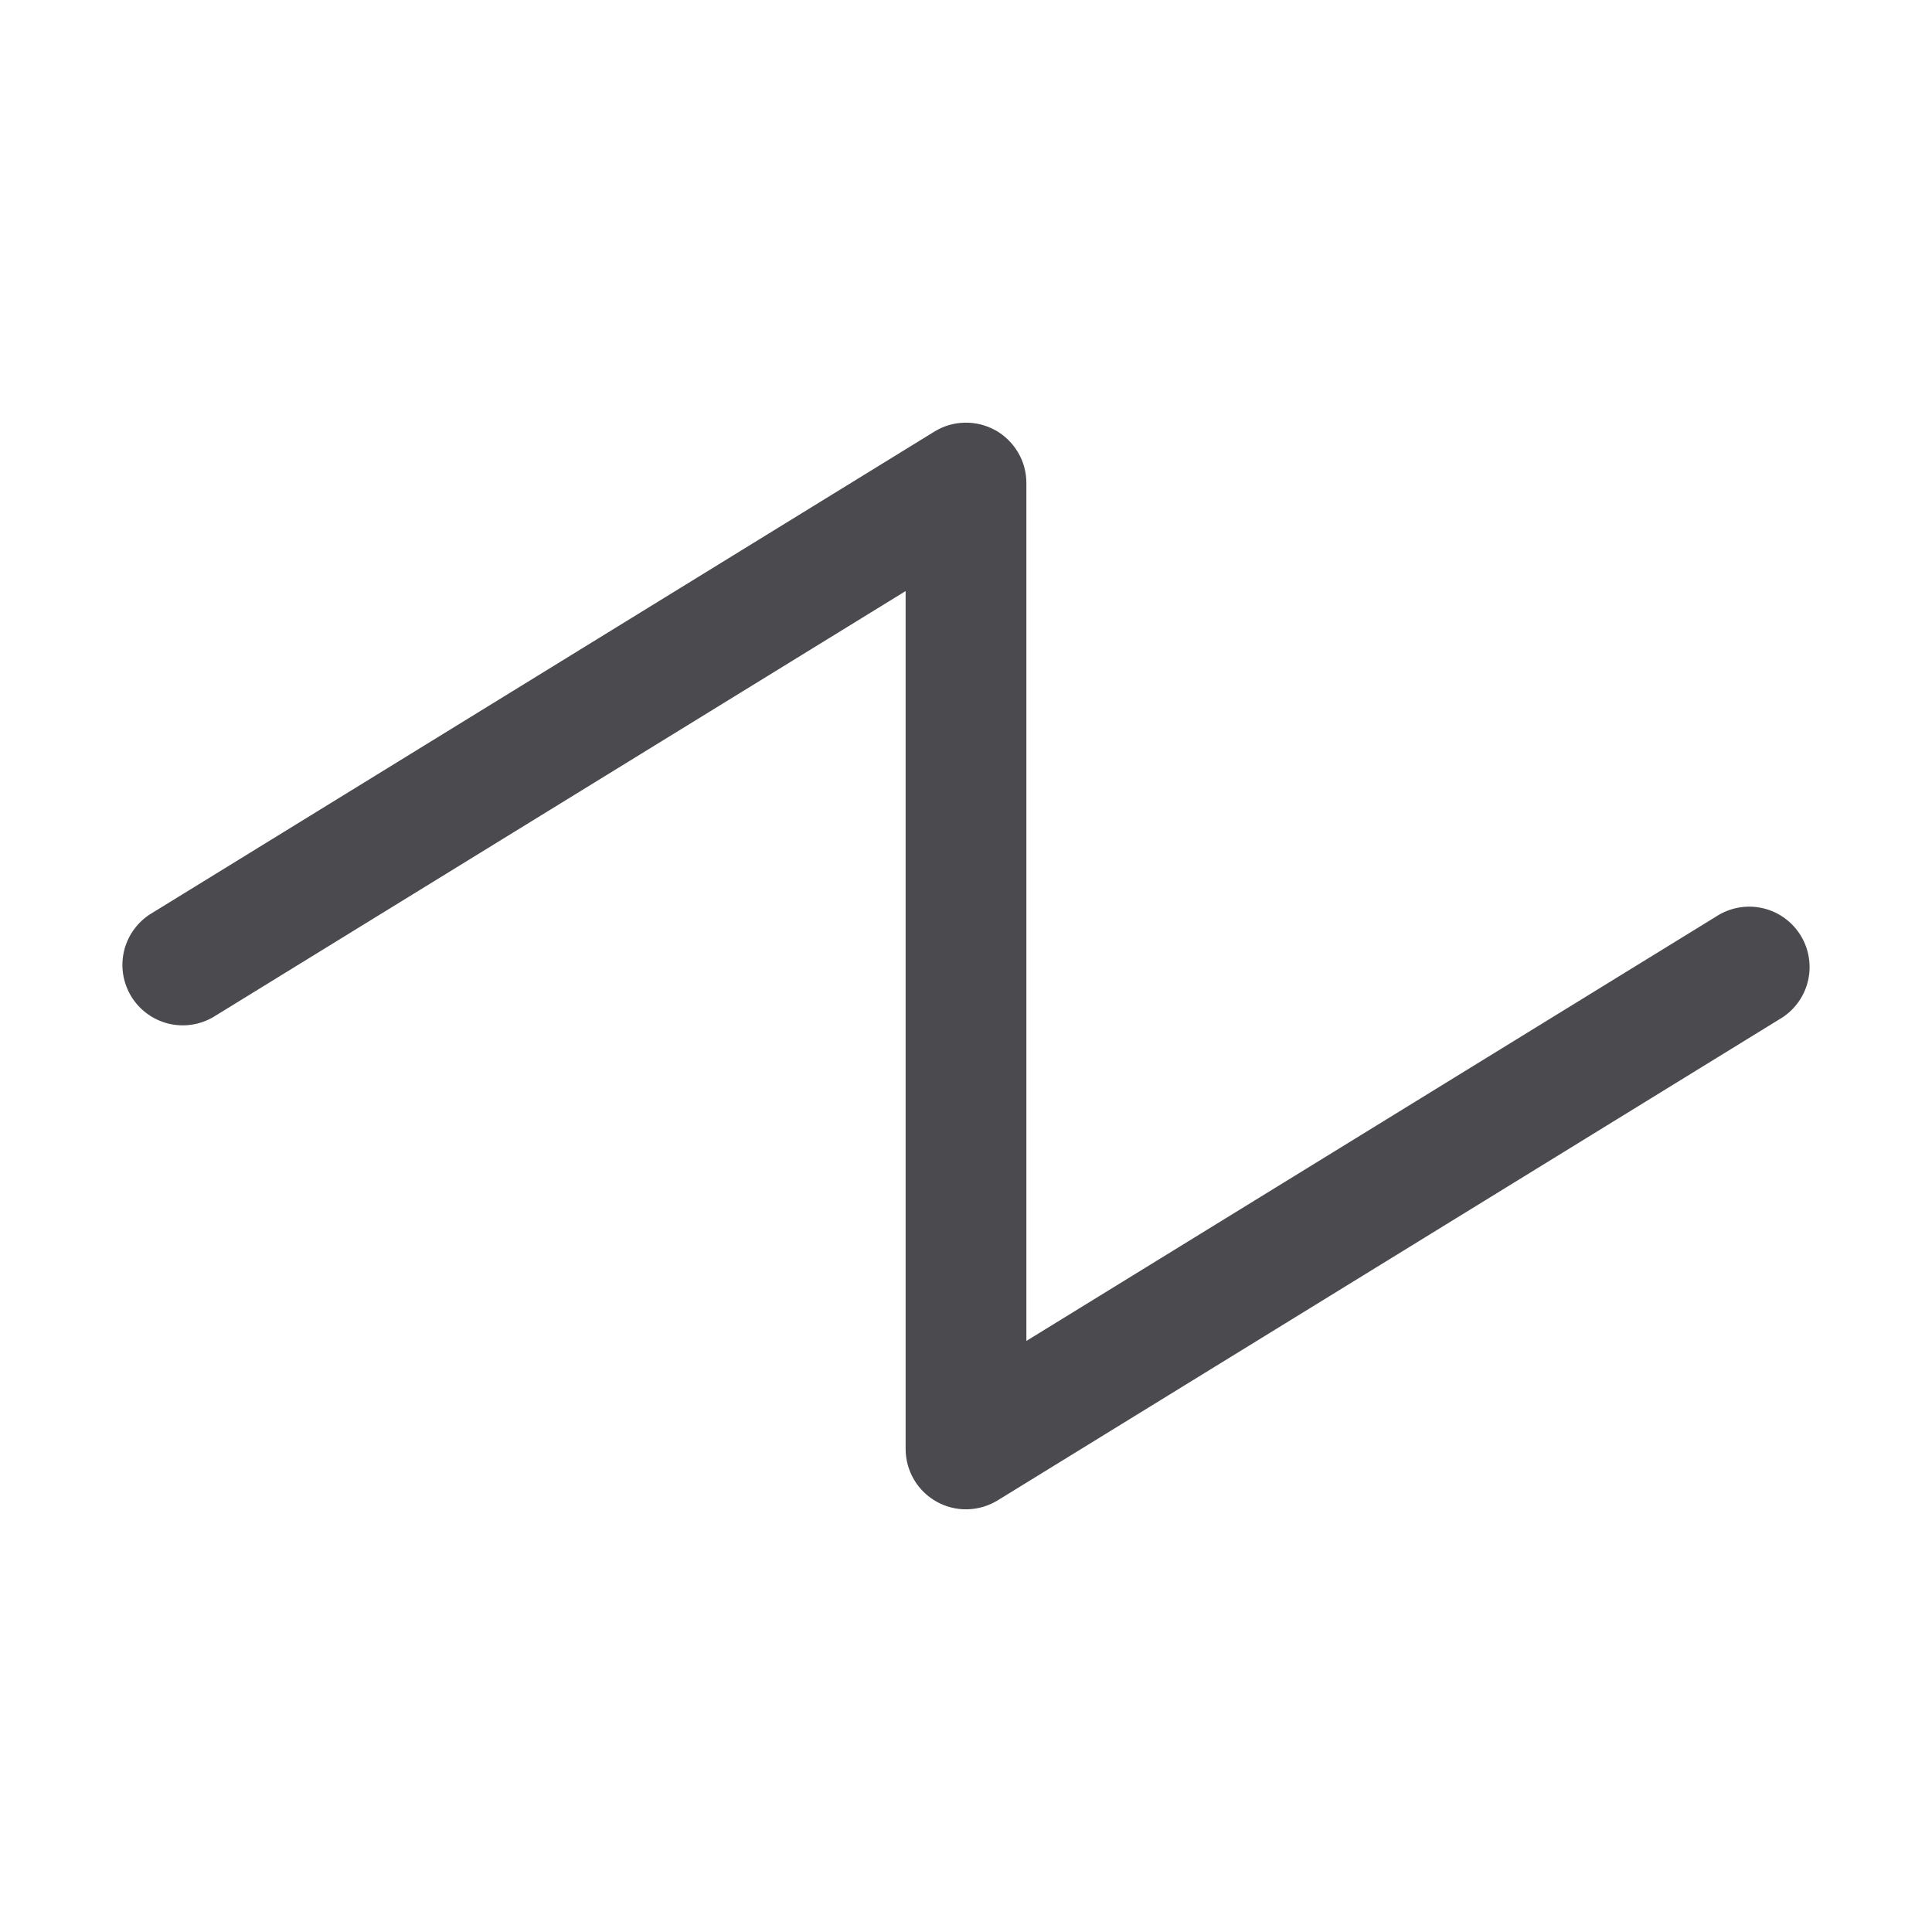 <svg width="32" height="32" viewBox="0 0 32 32" fill="none" xmlns="http://www.w3.org/2000/svg">
<path d="M29.524 16.851L16.524 24.851C16.372 24.944 16.199 24.995 16.021 24.999C15.843 25.003 15.668 24.959 15.512 24.872C15.357 24.785 15.228 24.659 15.138 24.506C15.048 24.352 15 24.178 15 24V9.79L3.524 16.851C3.298 16.98 3.032 17.016 2.78 16.952C2.529 16.887 2.312 16.728 2.176 16.507C2.04 16.286 1.995 16.02 2.051 15.767C2.107 15.514 2.26 15.292 2.476 15.149L15.476 7.149C15.628 7.055 15.801 7.004 15.979 7.001C16.157 6.997 16.333 7.041 16.488 7.127C16.643 7.214 16.772 7.341 16.862 7.494C16.953 7.647 17 7.822 17 8V22.21L28.476 15.149C28.702 15.02 28.968 14.984 29.22 15.048C29.471 15.112 29.688 15.272 29.824 15.493C29.96 15.714 30.005 15.979 29.949 16.233C29.893 16.486 29.74 16.708 29.524 16.851Z" fill="#4A4A4F"/>
</svg>
